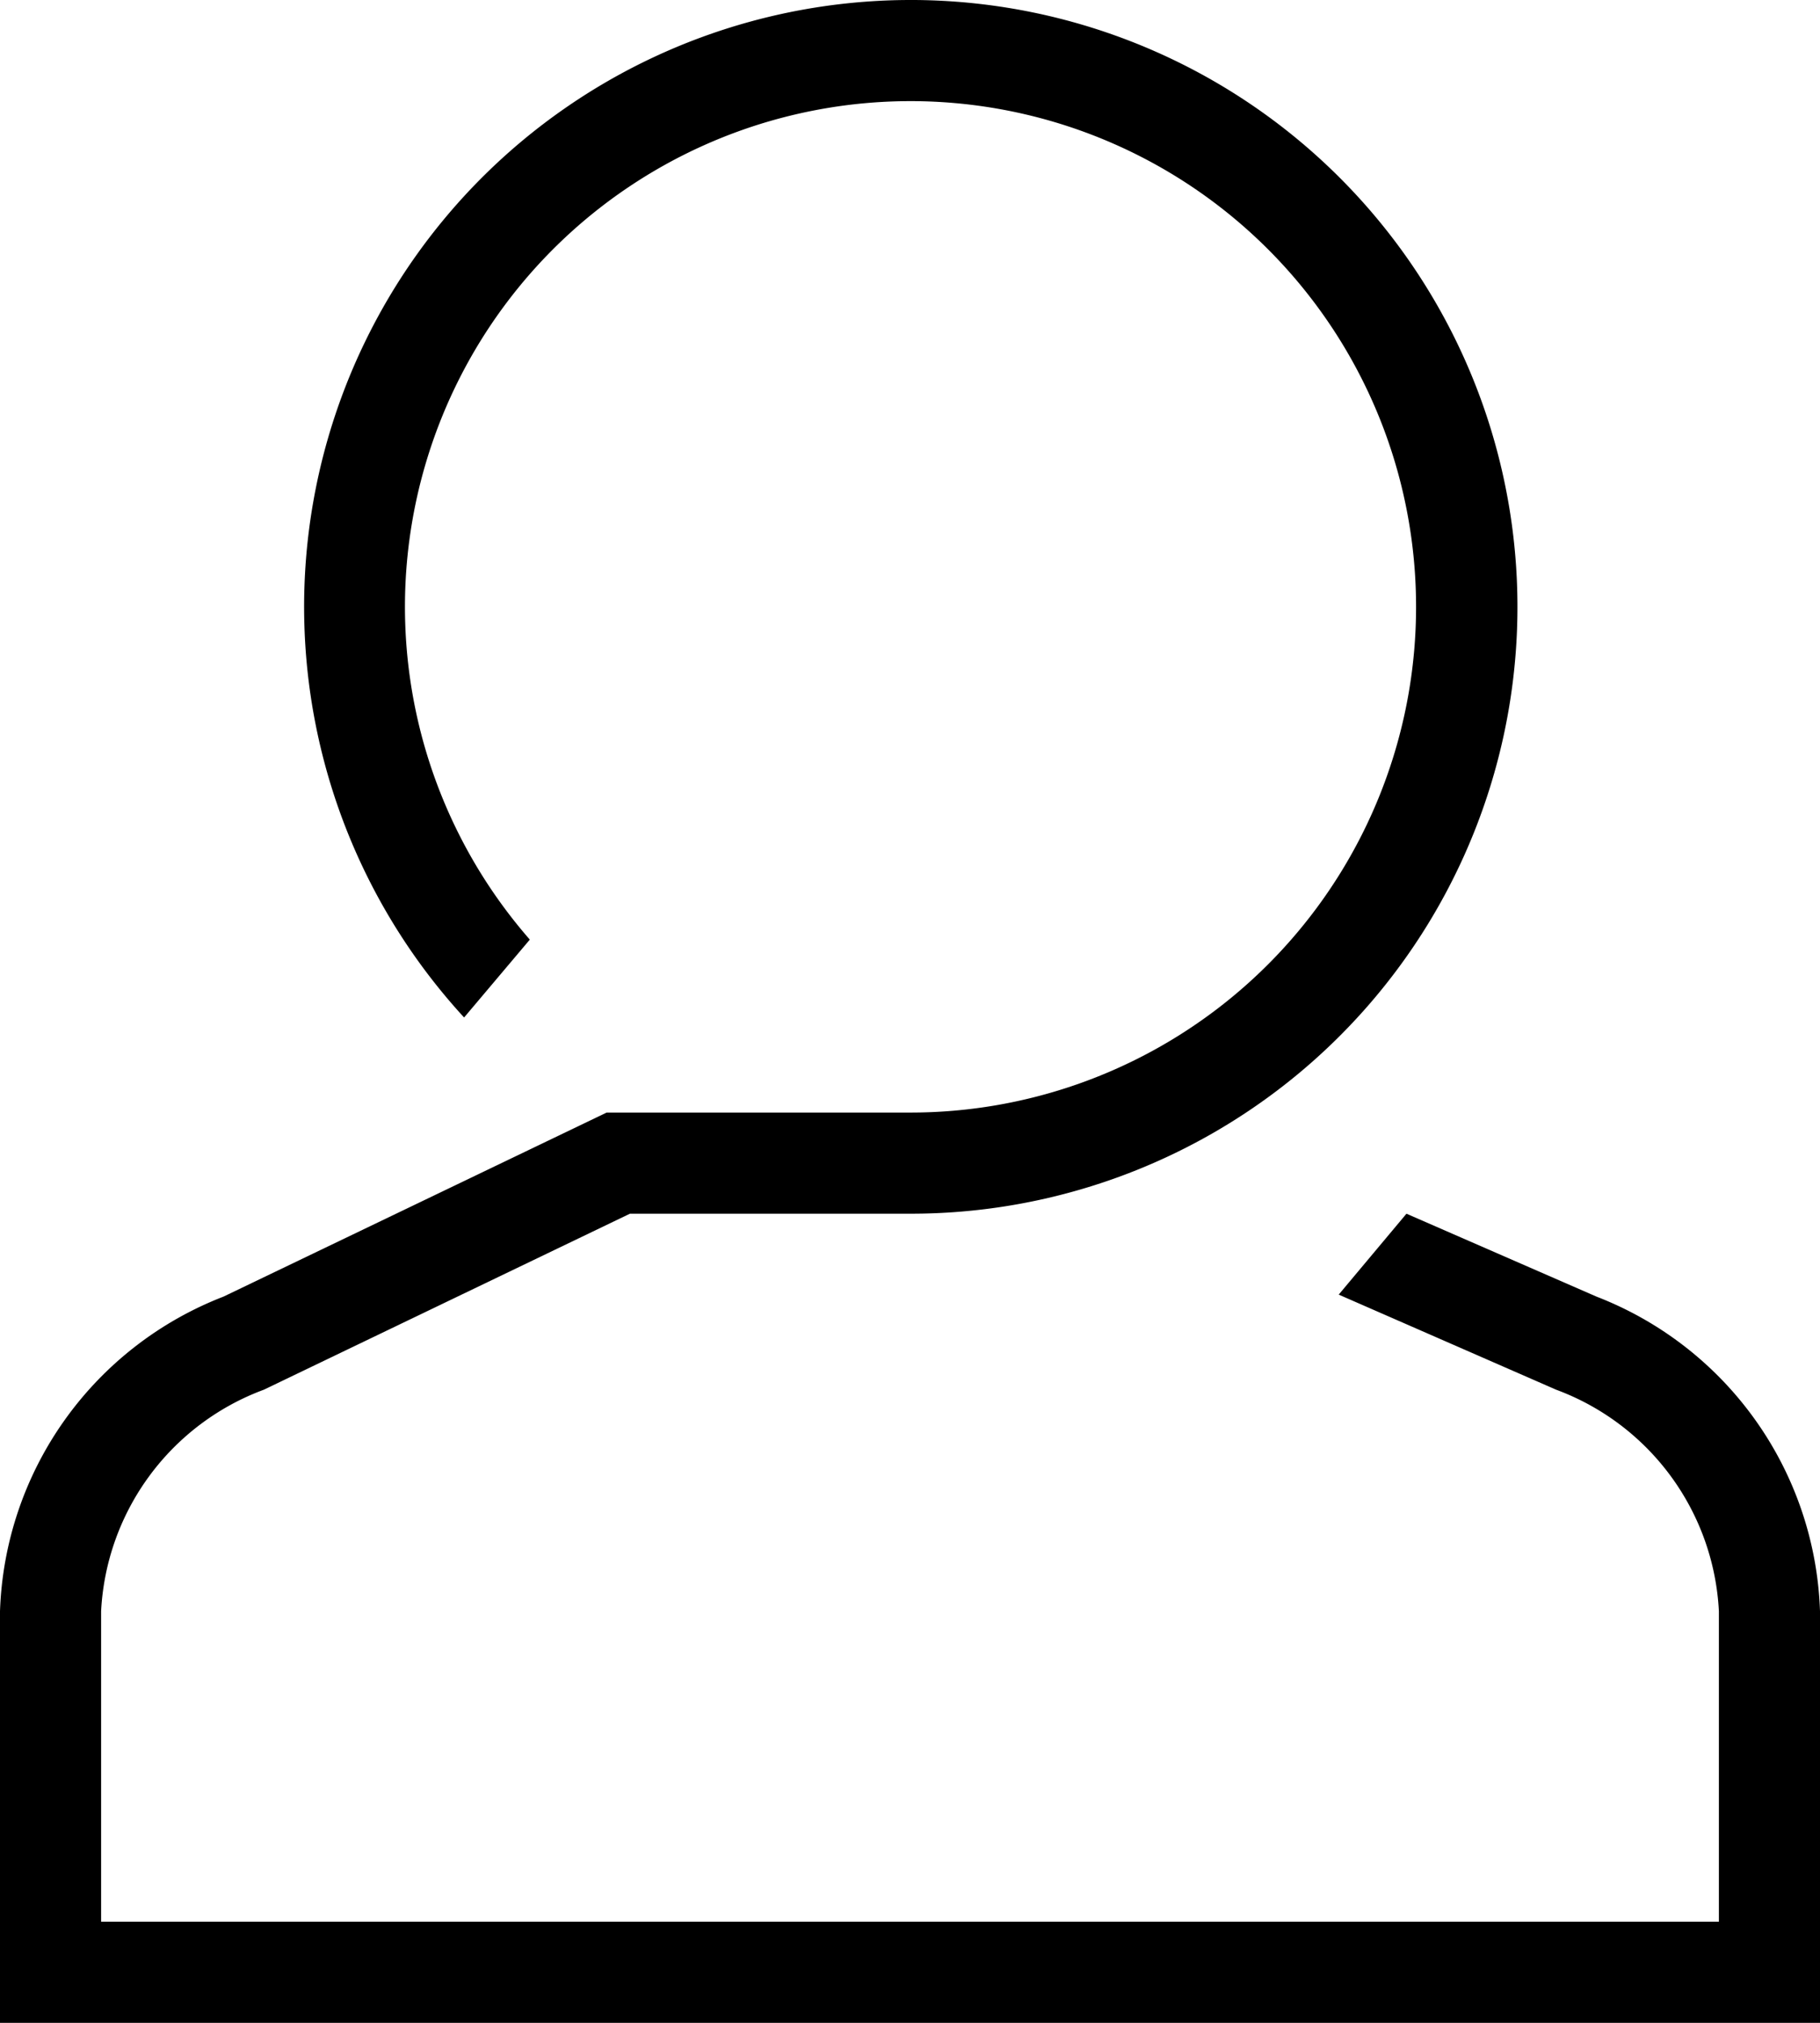 <svg id="Layer_1" data-name="Layer 1" xmlns="http://www.w3.org/2000/svg" viewBox="0 0 18 20">
  <title>user-profile</title>
  <path id="user-profile" d="M6.23,12,2.61,13.74A2.47,2.47,0,0,0,1,15.93V19H17V15.93a2.47,2.47,0,0,0-1.61-2.19l-2.15-.94.67-.8,1.88.82A3.46,3.46,0,0,1,18,15.93V20H0V15.93a3.46,3.46,0,0,1,2.21-3.11L6,11H9v0l0,0A5,5,0,1,0,5.24,9.29l-.65.77A6,6,0,1,1,9,12Z"/>
</svg>
